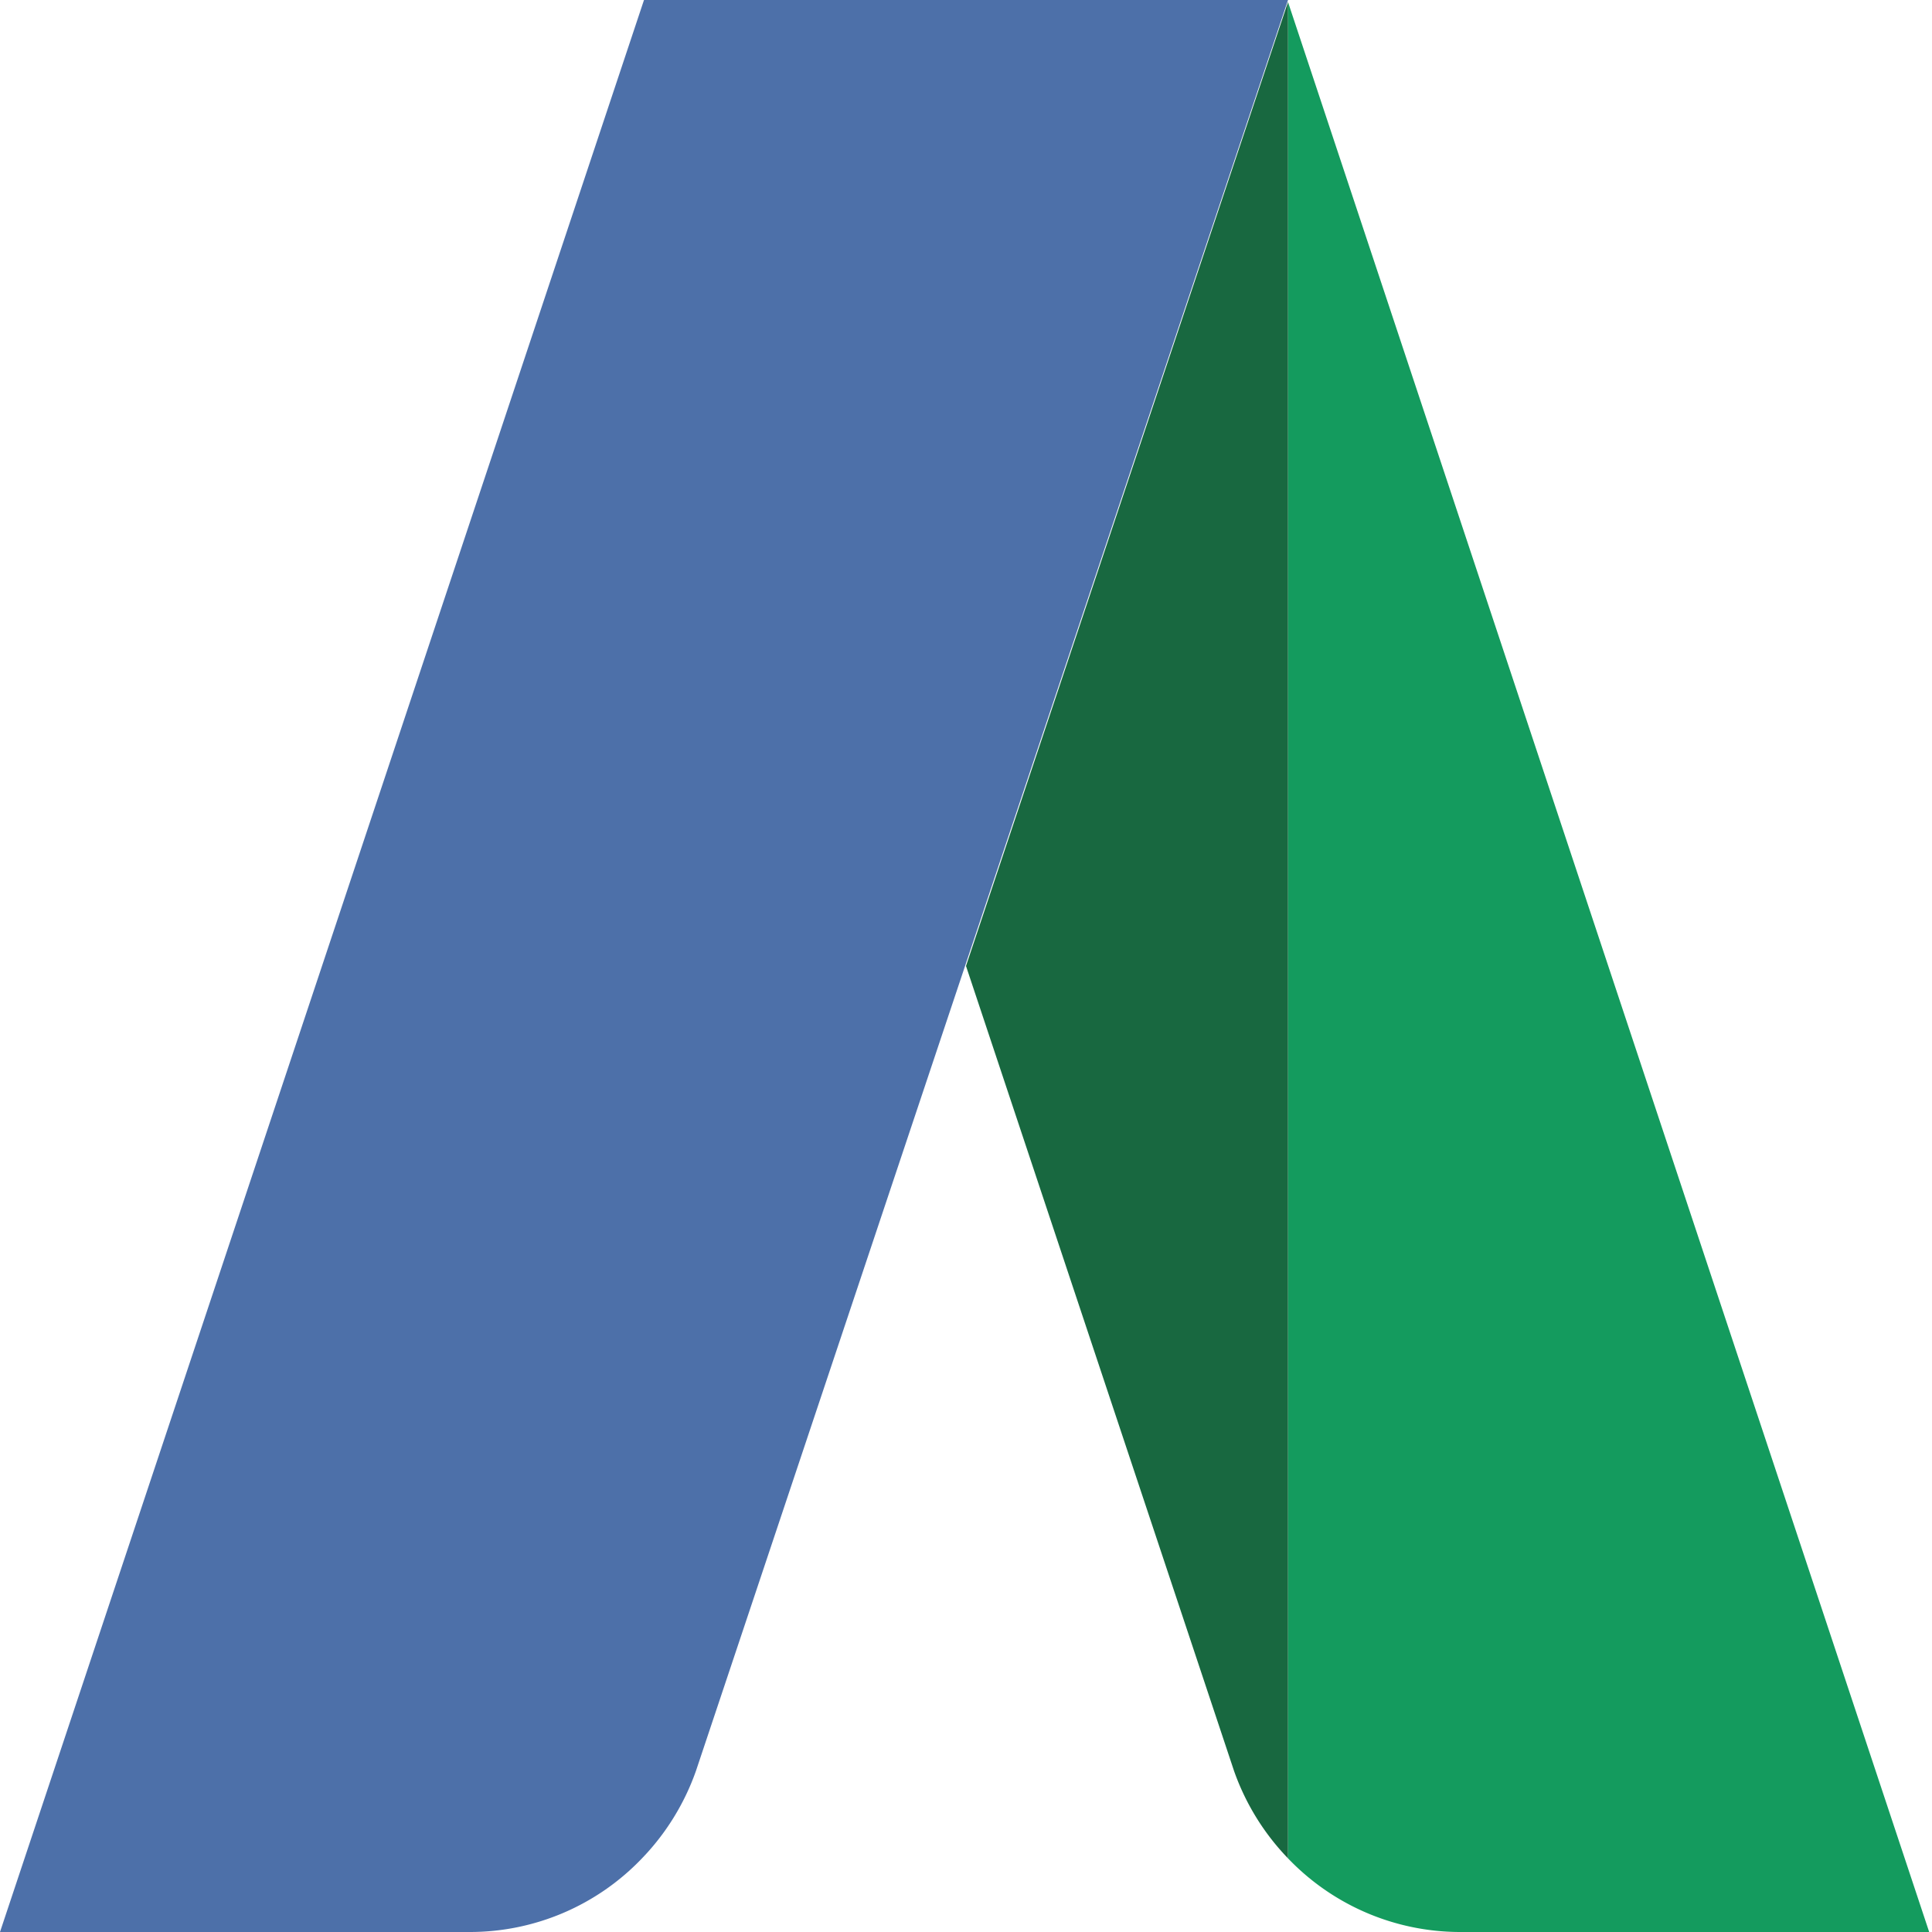 <svg id="Layer_1" data-name="Layer 1" xmlns="http://www.w3.org/2000/svg" width="48" height="48" viewBox="0 0 48 48">
  <title>Artboard 1</title>
  <g>
    <path id="Fill-1" d="M36.26,48H47.93v0L32,.05V46.17A5.92,5.92,0,0,0,36.26,48" fill="#149b5e"/>
    <path id="Fill-2" d="M24,24l6.66,20h0A6,6,0,0,0,32,46.17V.05l0,0L24,24" fill="#186840"/>
    <path id="Fill-3" d="M16,0V0L0,48v0H11.67a5.91,5.91,0,0,0,4.28-1.83A6,6,0,0,0,17.29,44h0L32,0H16" fill="#4d70a9"/>
  </g>
</svg>
